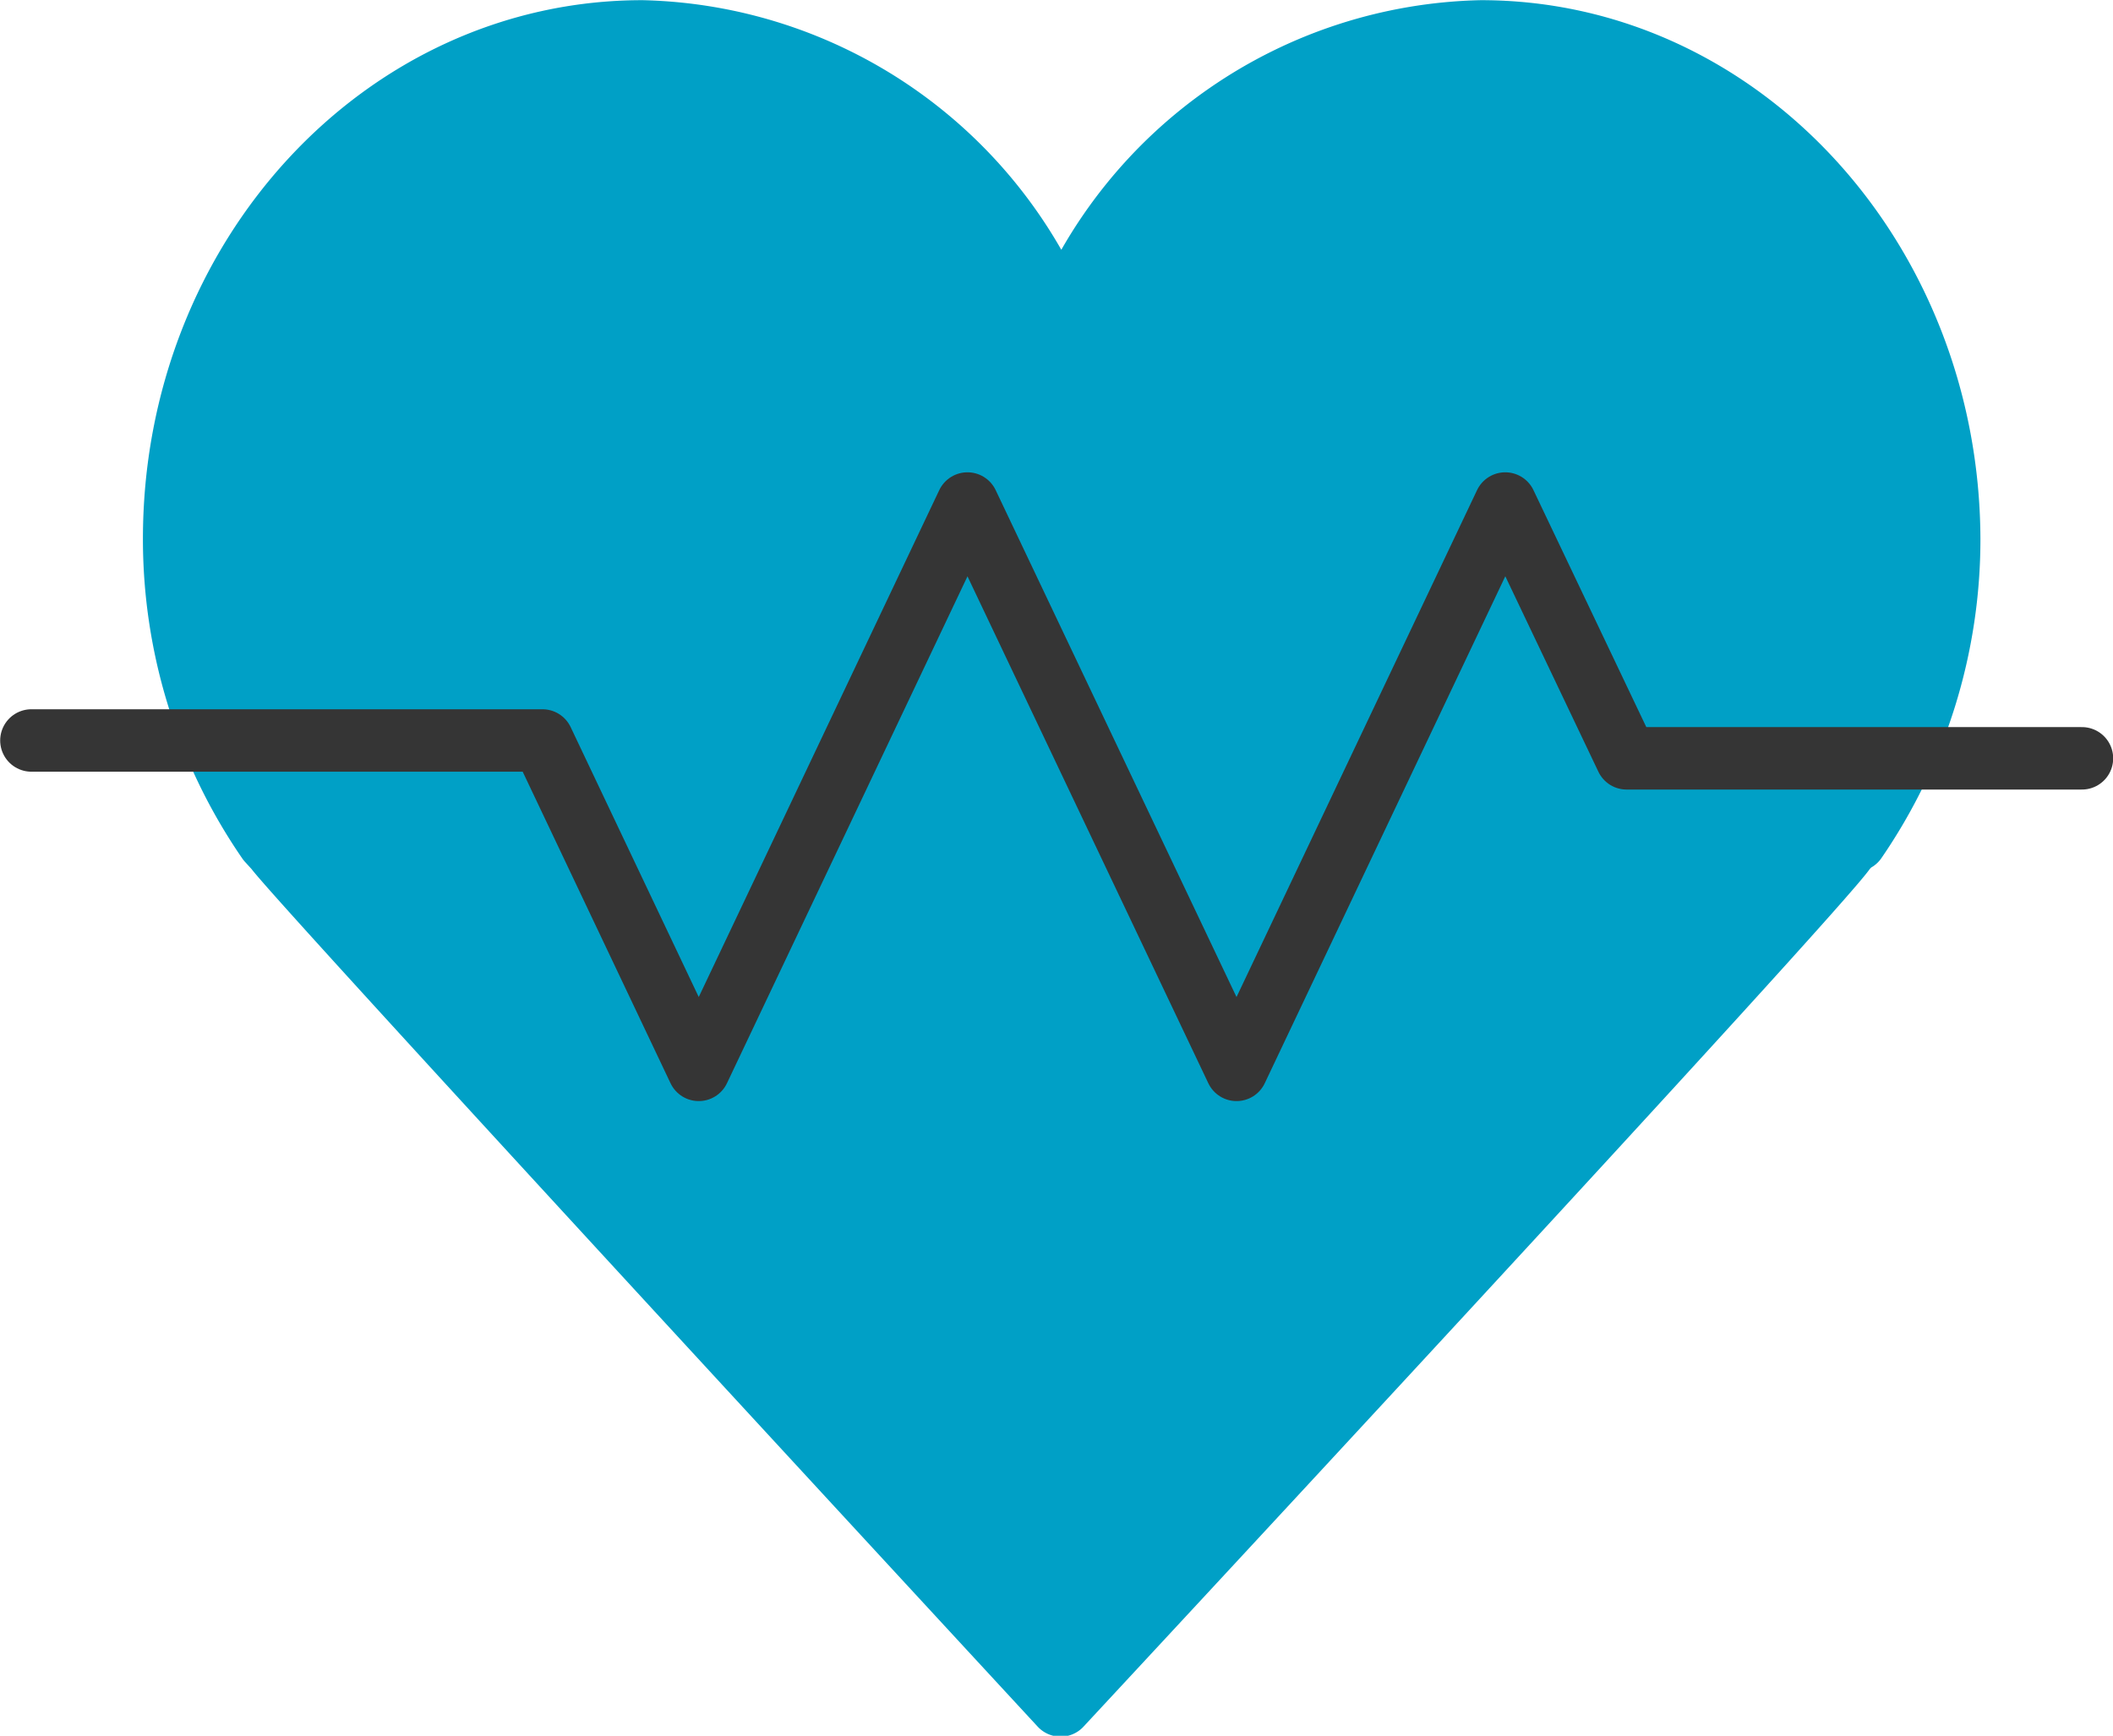 <svg xmlns="http://www.w3.org/2000/svg" viewBox="0 0 59.21 48.64"><defs><style>.cls-1{fill:#00a0c6;stroke:#00a0c6;}.cls-1,.cls-2{stroke-linecap:round;stroke-linejoin:round;stroke-width:1.75px;}.cls-2{fill:none;stroke:#353535;}</style></defs><title>자산 6</title><g id="레이어_2" data-name="레이어 2"><g id="레이어_1-2" data-name="레이어 1"><path class="cls-1" d="M52,23.55a14.9,14.9,0,0,0,2.62-8.45C54.59,7.24,48.73.88,41.5.88A13,13,0,0,0,29.74,9,13,13,0,0,0,18,.88C10.74.88,4.88,7.24,4.88,15.1a14.89,14.89,0,0,0,2.63,8.46h0l.21.23c.66.92,22,24,22,24s21.38-23,22-24l.22-.23Z"/><polyline class="cls-2" points="0.88 20.75 15.2 20.75 19.58 29.98 27.11 14.11 34.65 29.98 42.18 14.11 45.58 21.25 58.34 21.25"/></g></g></svg>